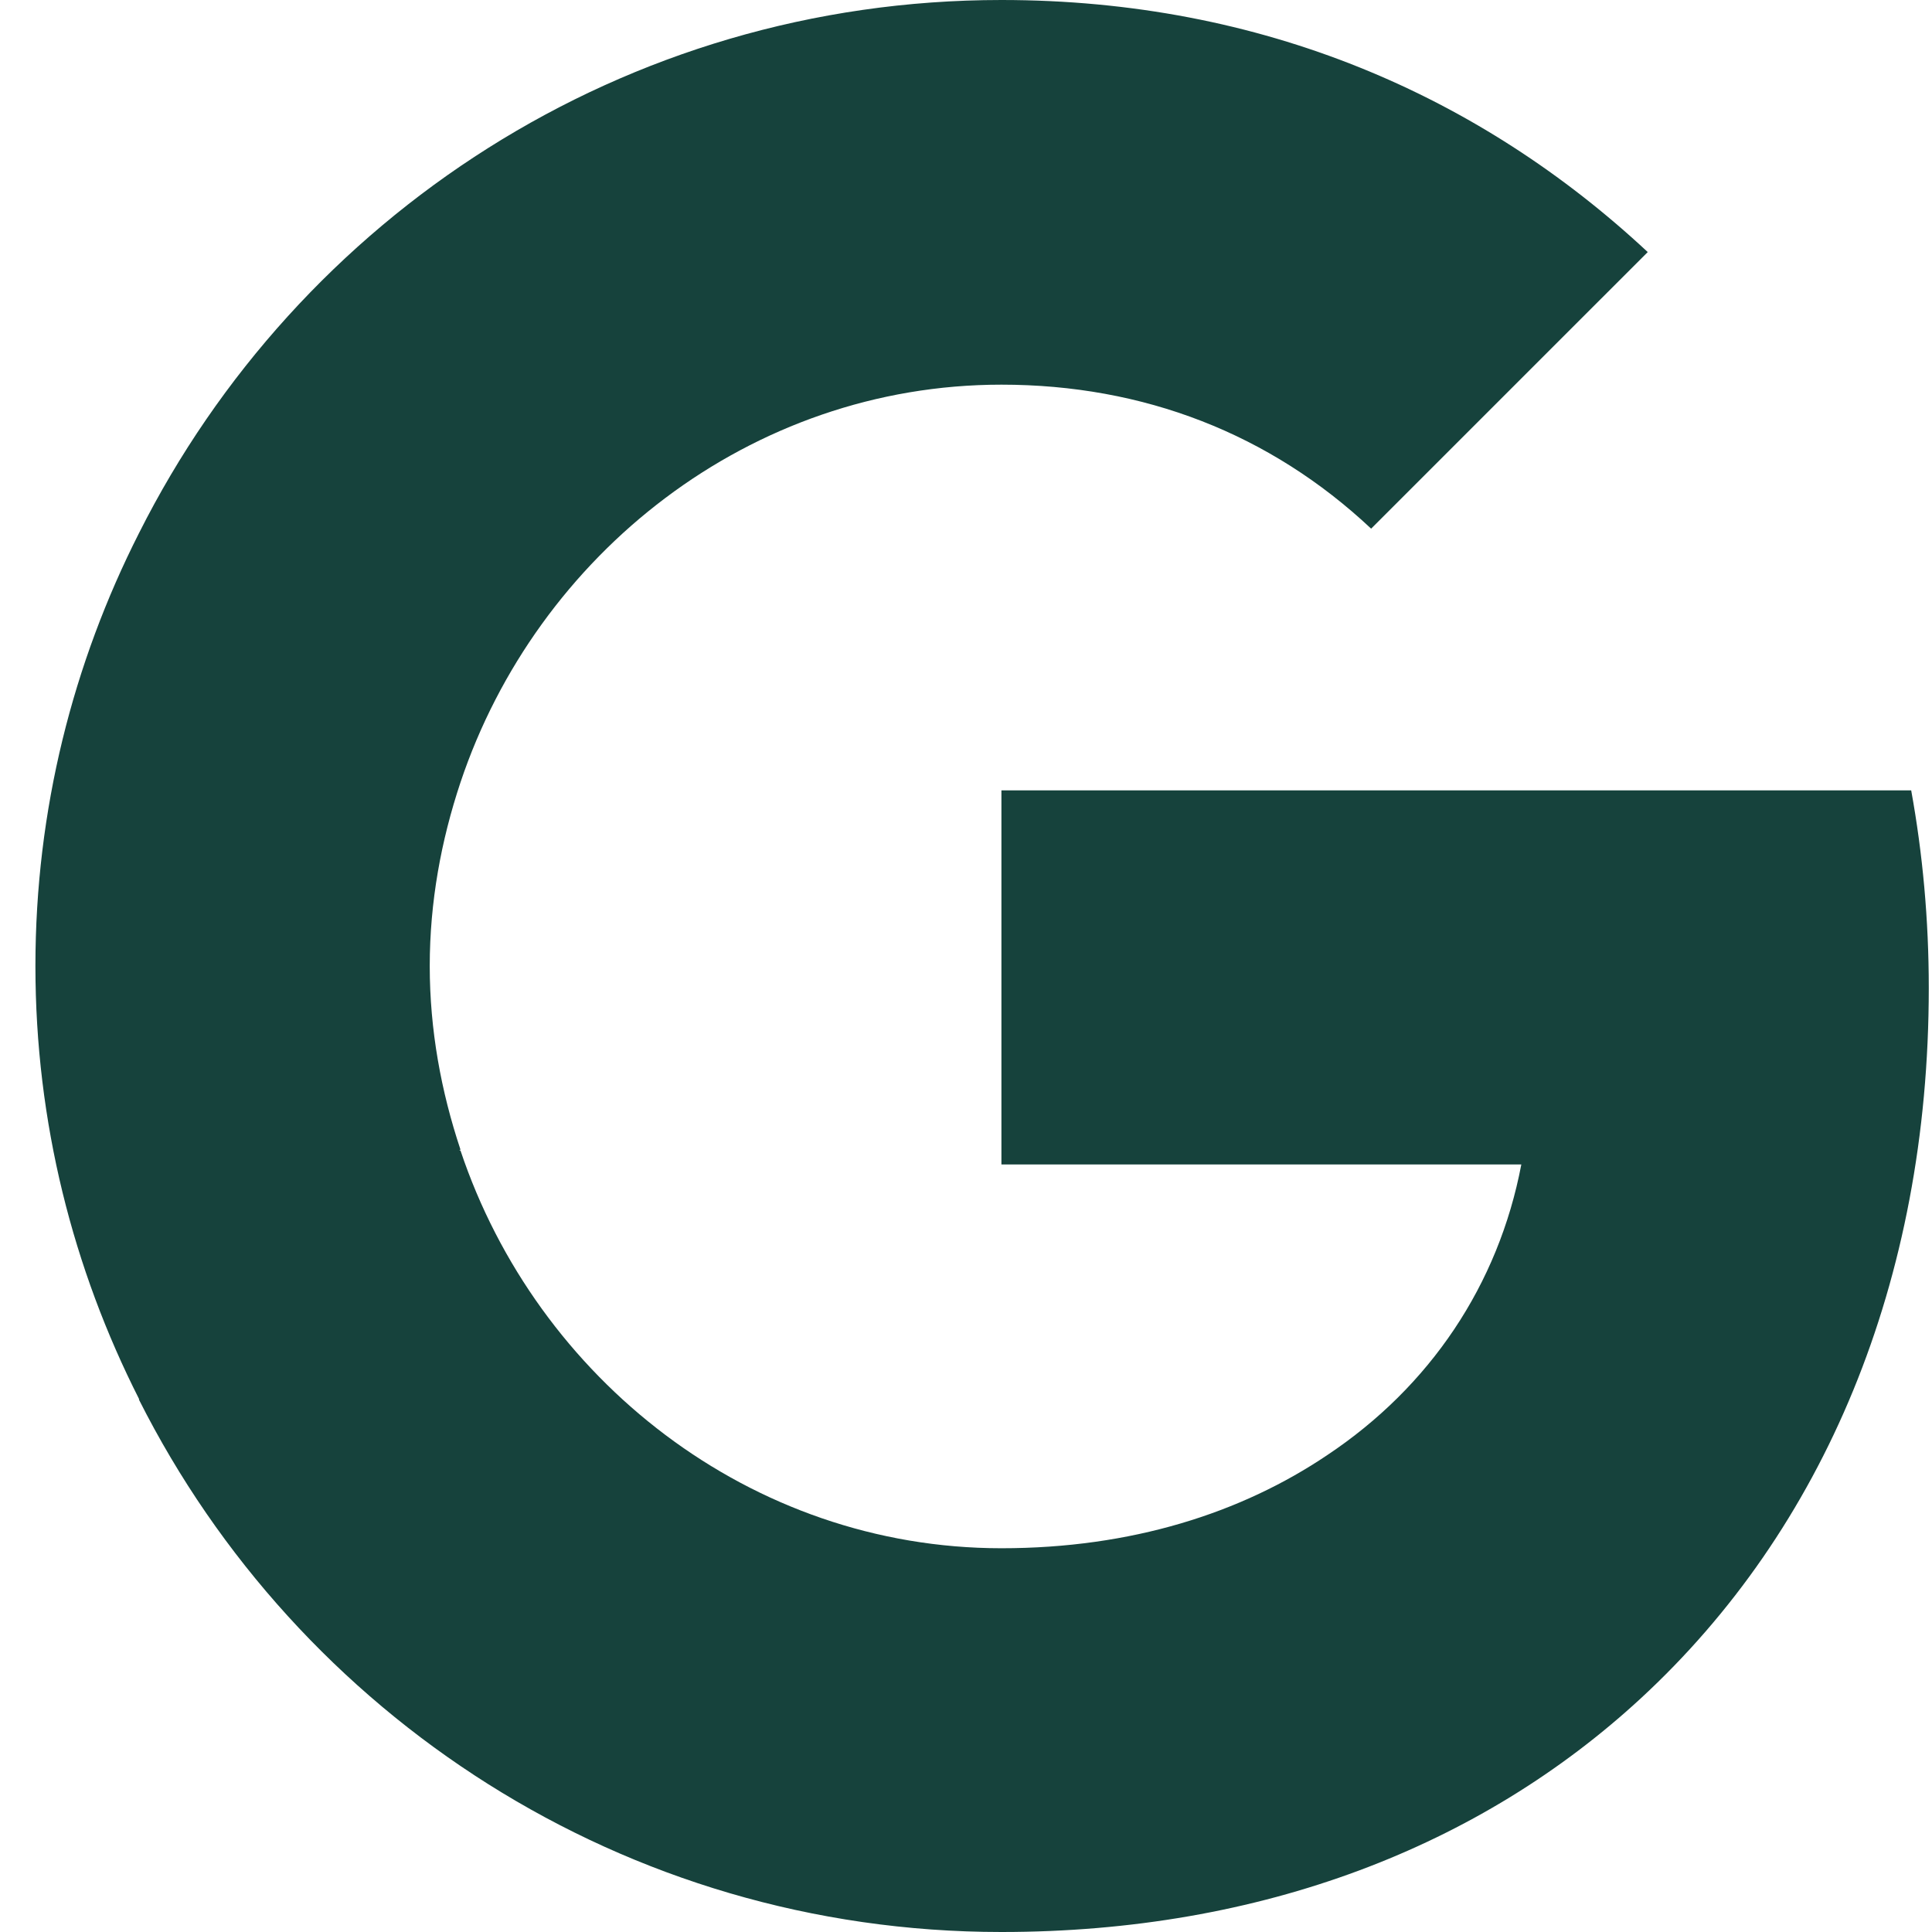<svg width="30" height="30" viewBox="0 0 30 30" fill="none" xmlns="http://www.w3.org/2000/svg">
<path fill-rule="evenodd" clip-rule="evenodd" d="M2.159 21.723C1.136 19.704 0.55 17.427 0.55 15C0.55 12.573 1.136 10.295 2.159 8.277C4.627 3.368 9.686 0 15.55 0C19.6 0 22.982 1.486 25.586 3.914L21.291 8.209C19.723 6.736 17.759 5.973 15.55 5.973C11.65 5.973 8.336 8.605 7.15 12.15C6.85 13.05 6.673 14.005 6.673 15C6.673 15.995 6.85 16.95 7.15 17.85L7.132 17.864H7.15C8.336 21.409 11.65 24.041 15.55 24.041C17.568 24.041 19.273 23.495 20.609 22.595C22.205 21.532 23.268 19.95 23.623 18.082H15.55V12.273H29.677C29.855 13.255 29.95 14.277 29.95 15.341C29.95 19.909 28.314 23.755 25.477 26.373C22.995 28.664 19.6 30 15.55 30C9.686 30 4.627 26.632 2.159 21.736V21.723Z" fill="#16423C"/>
</svg>
